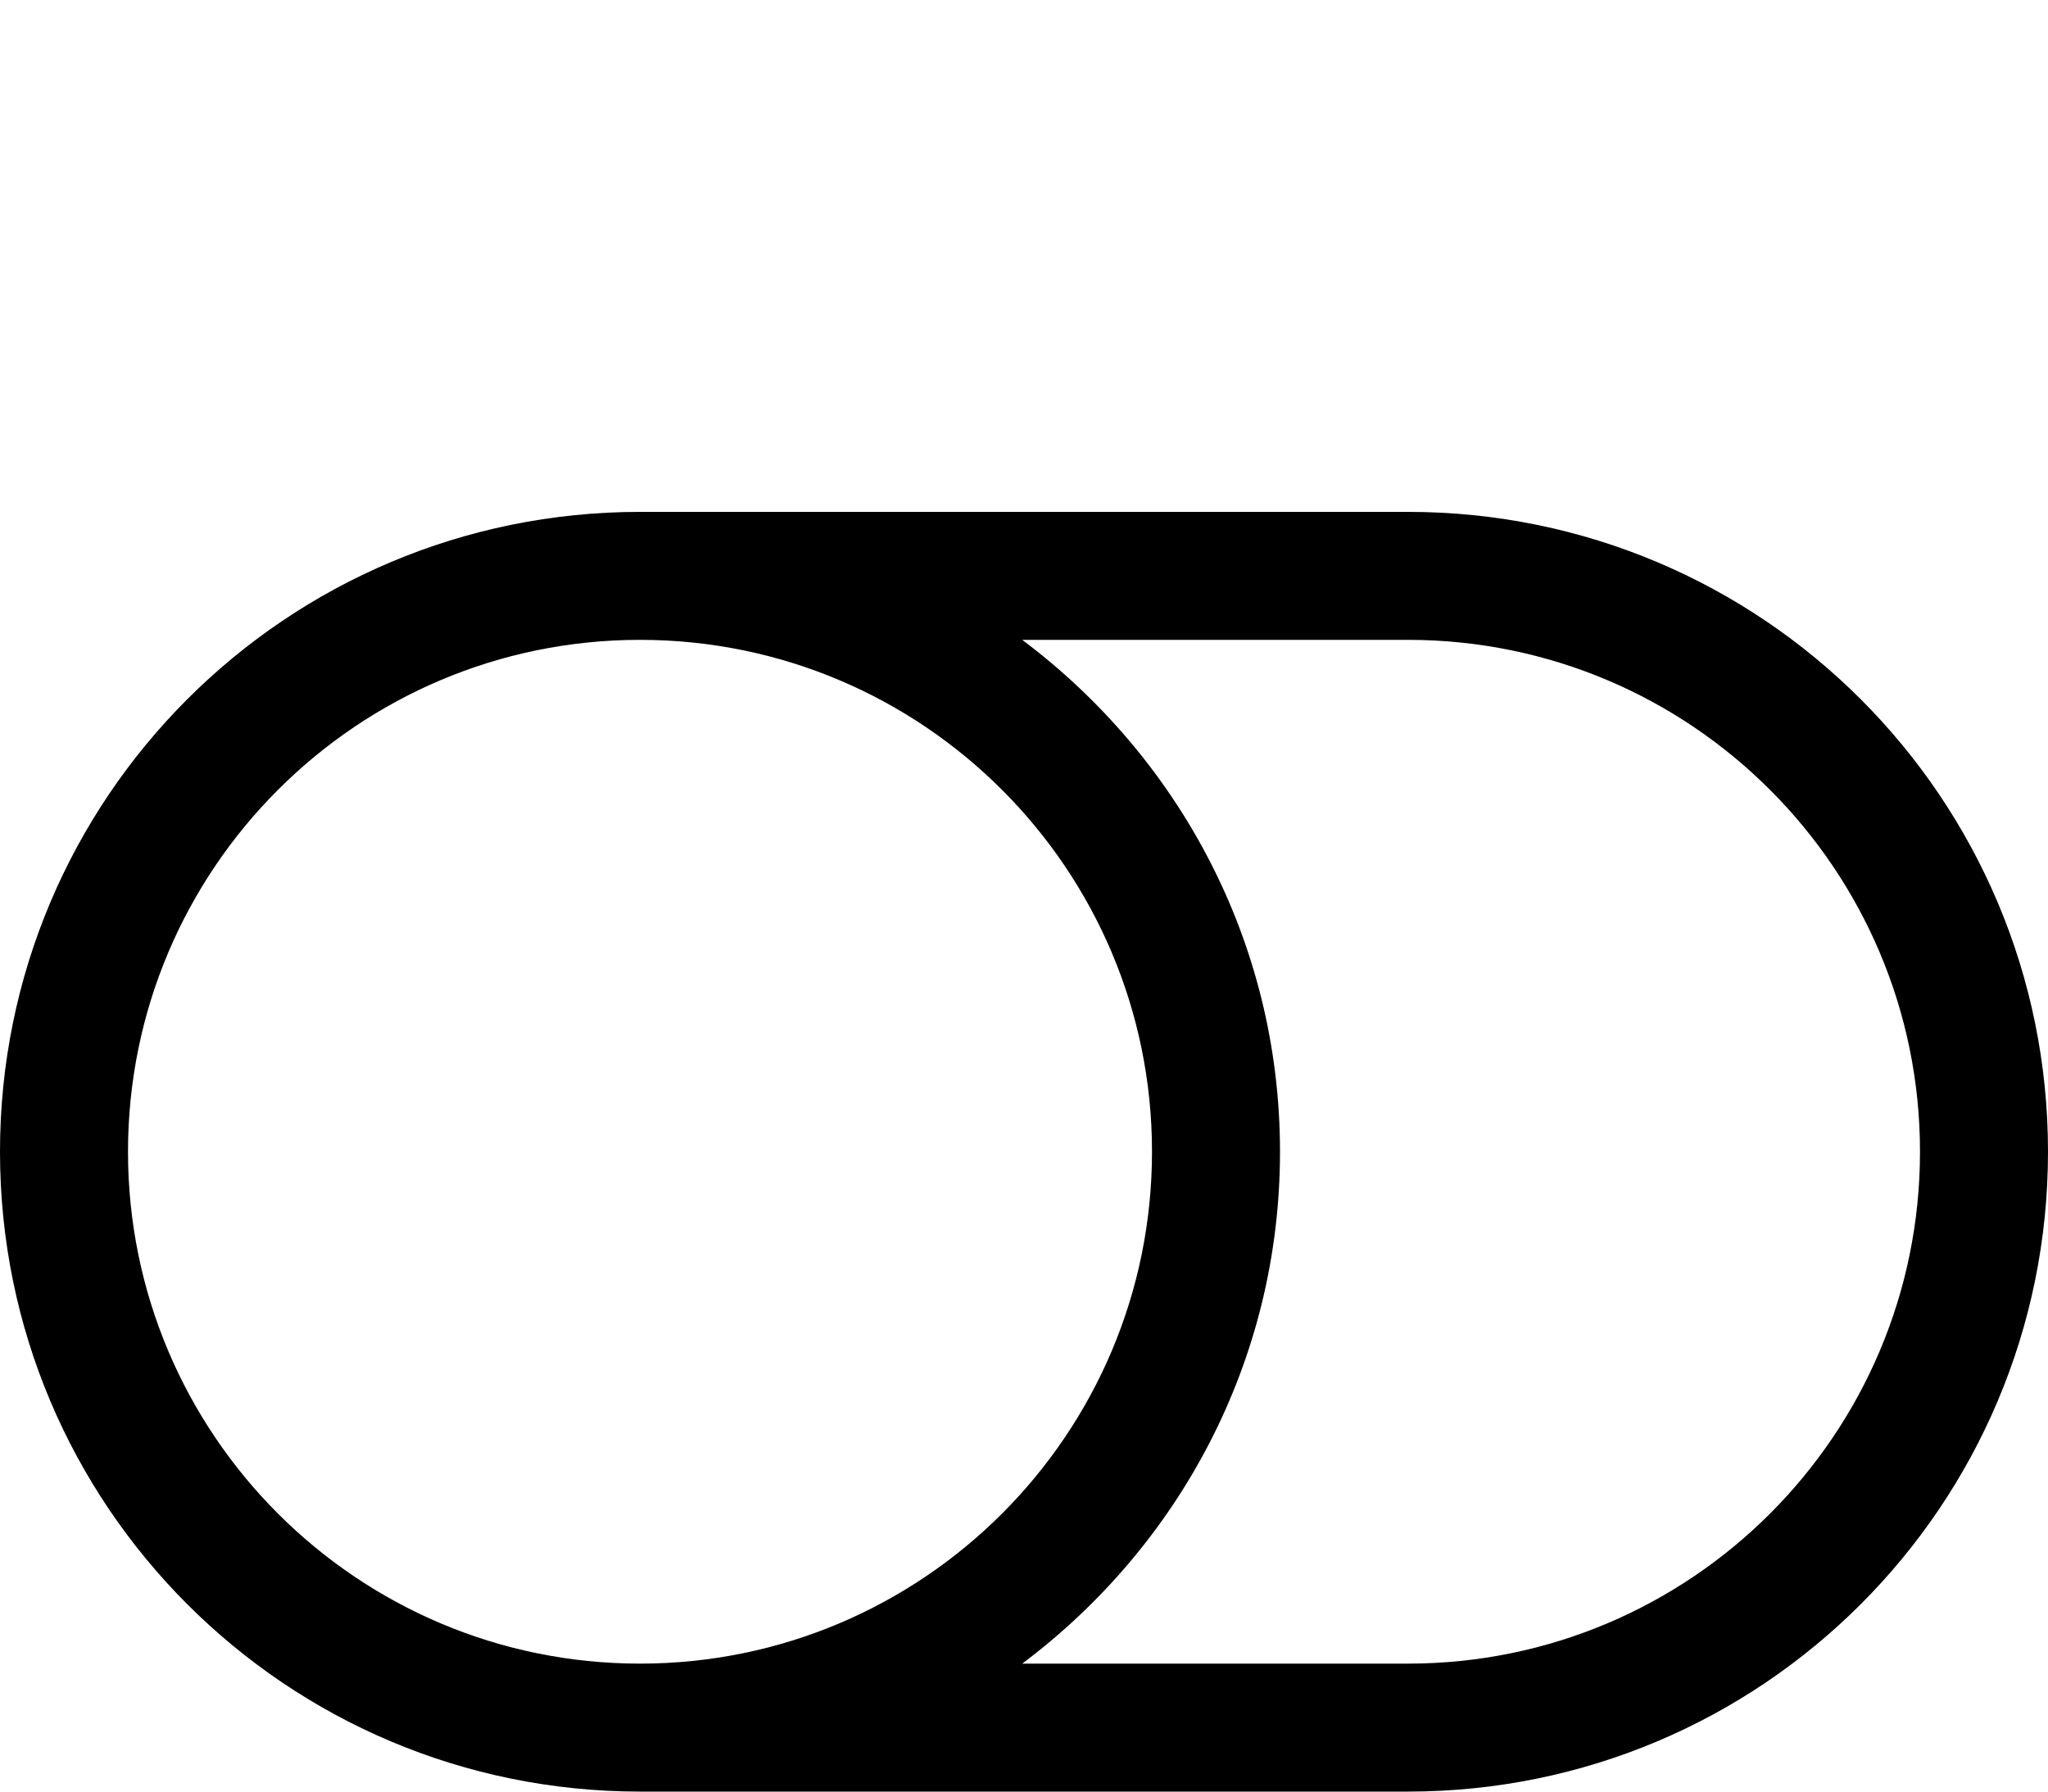 <svg xmlns="http://www.w3.org/2000/svg" viewBox="0 -144 1152 1008"><path fill="currentColor" d="M1152 504c0 199-161 360-360 360H360C161 864 0 703 0 504s161-360 360-360h432c199 0 360 161 360 360zm-72 0c0-159-129-288-288-288H575c88 66 145 170 145 288s-57 222-145 288h217c159 0 288-129 288-288zm-432 0c0-159-129-288-288-288S72 345 72 504s129 288 288 288 288-129 288-288z"/></svg>
